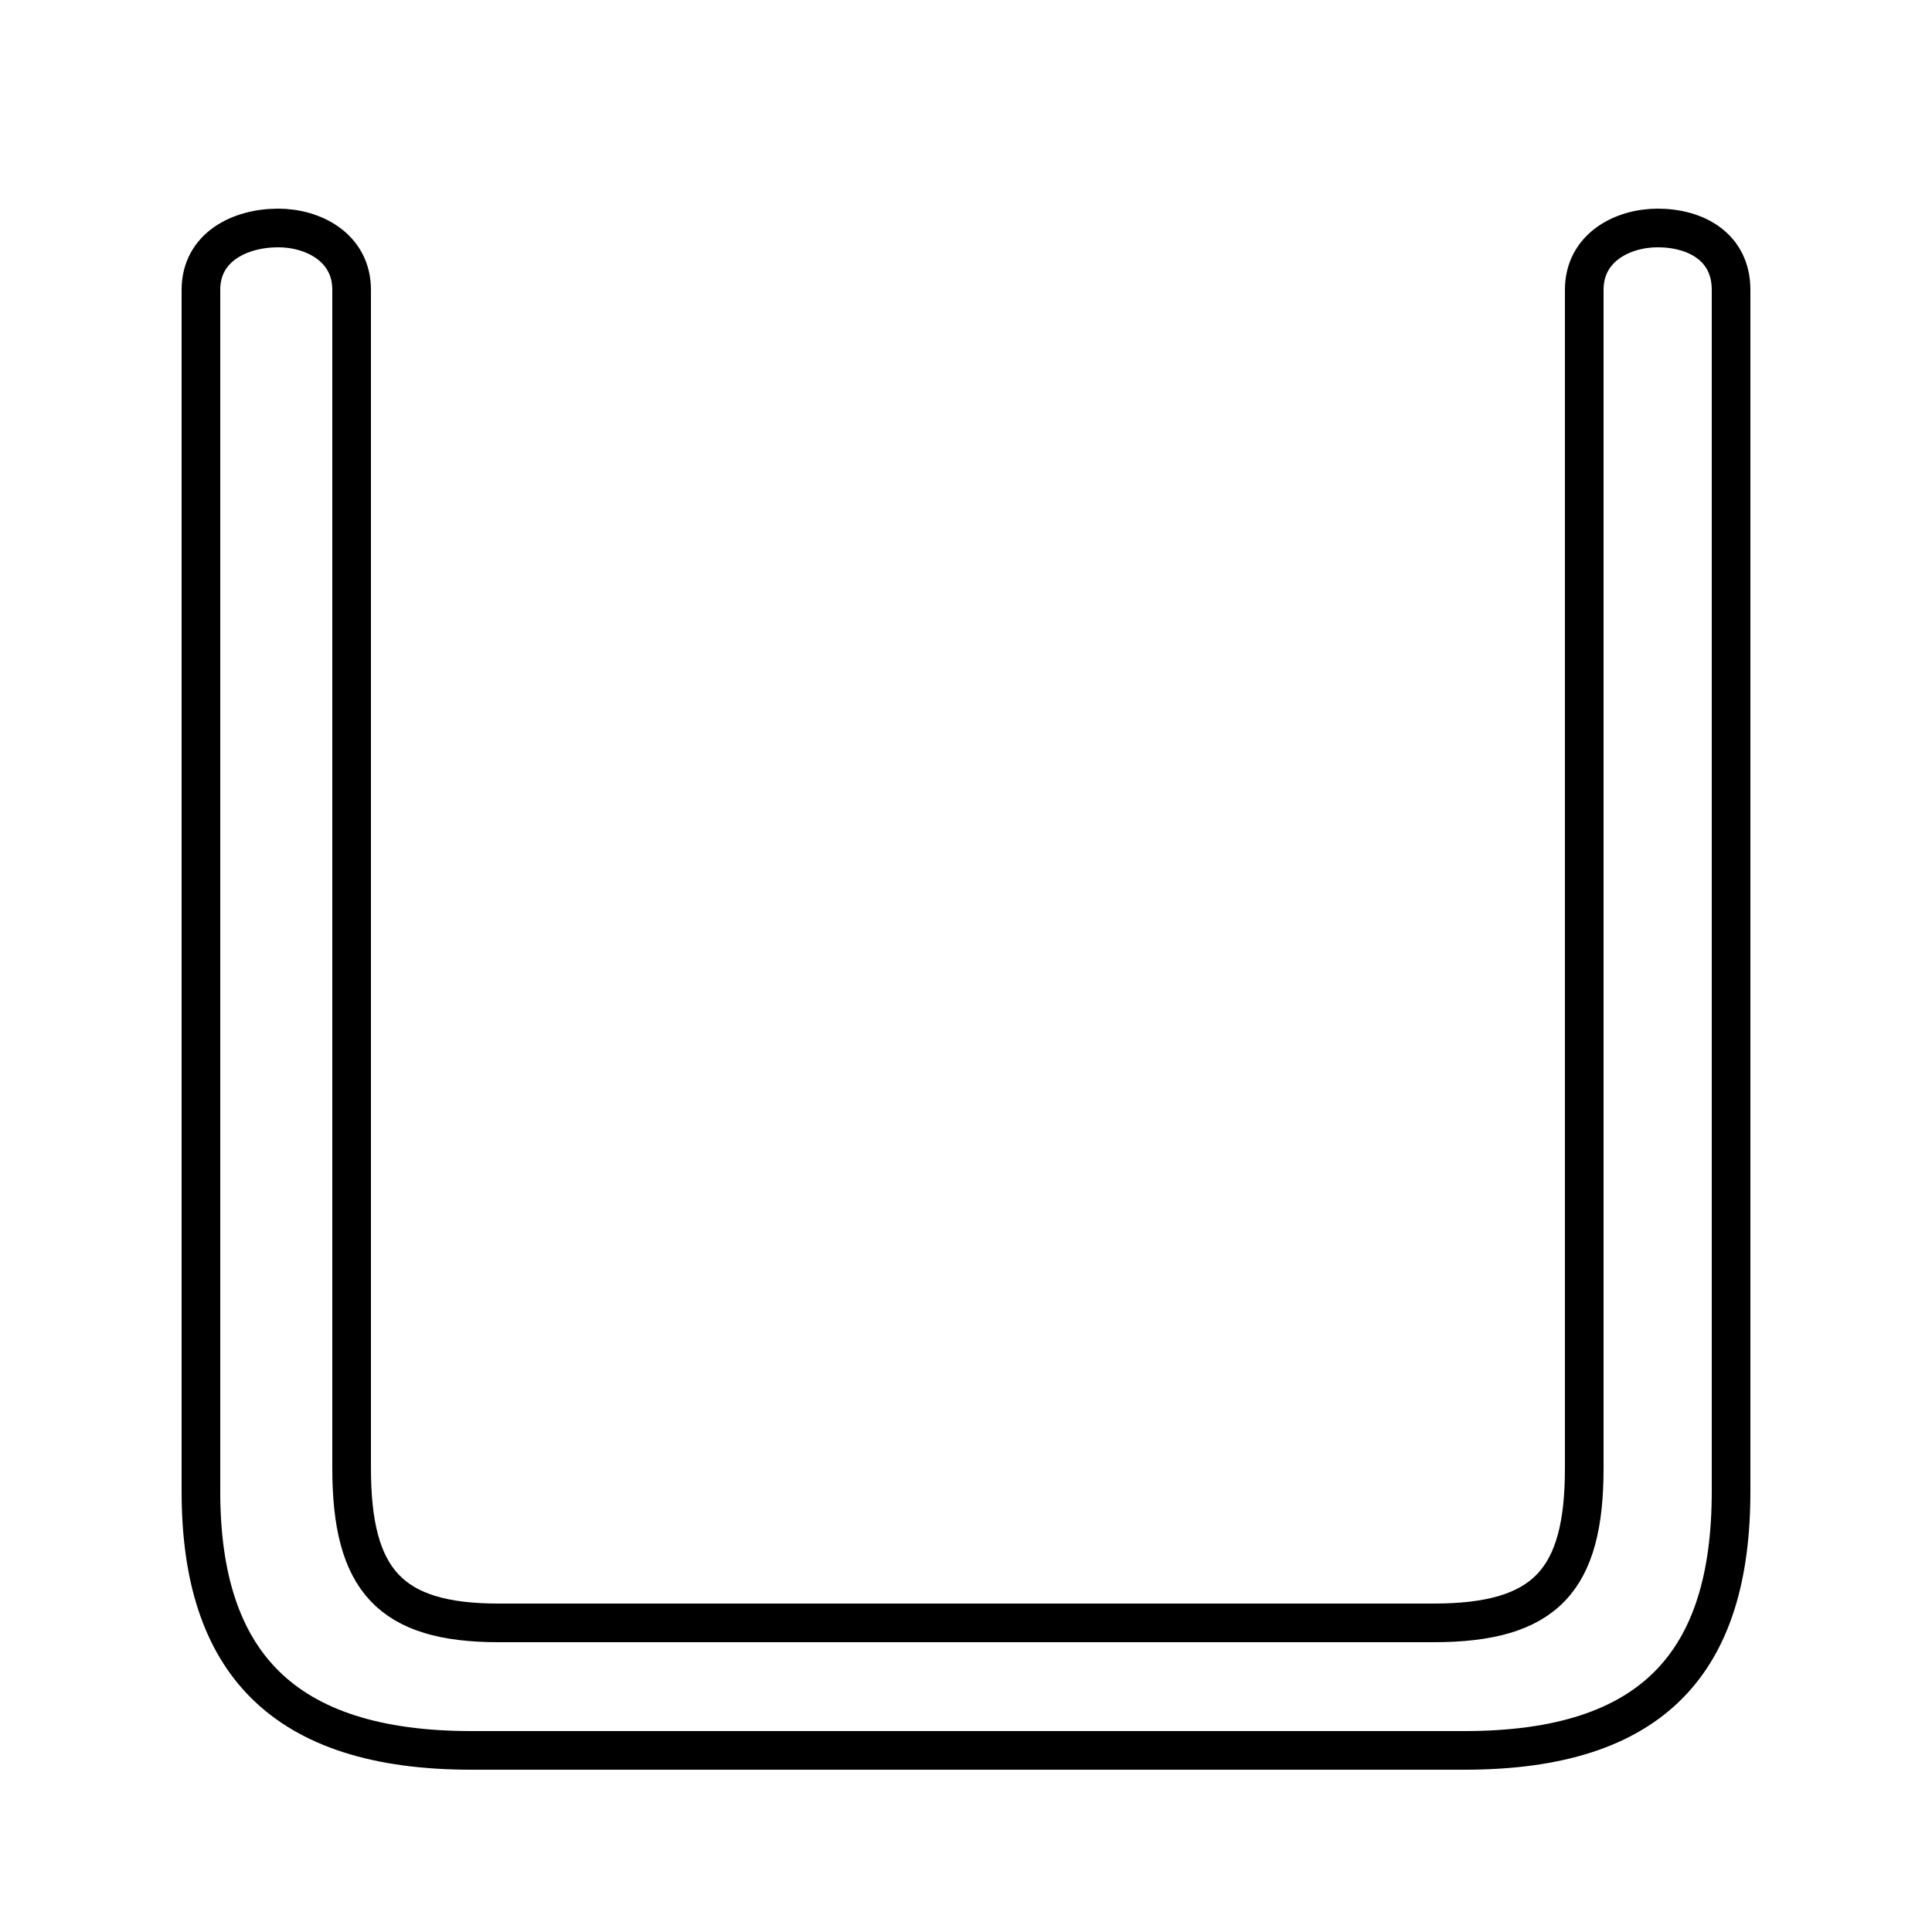 <svg xmlns="http://www.w3.org/2000/svg" viewBox="0 -44.0 50.0 50.0">
    <rect x="0" y="-44.0" width="50.0" height="50.0" fill="#808080" stroke="none"/>
    <g transform="scale(1, -1)">
        <!-- ボディの枠 -->
        <rect x="0" y="-6.0" width="50.0" height="50.0"
            stroke="white" fill="white"/>
        <!-- グリフ座標系の原点 -->
        <circle cx="0" cy="0" r="5" fill="white"/>
        <!-- グリフのアウトライン -->
        <g style="fill:none;stroke:#000000;stroke-width:1;">
<path d="M 12.9 2.0 C 10.1 2.0 9.1 3.1 9.1 6.0 L 9.1 36.5 C 9.1 37.6 8.1 38.1 7.2 38.1 C 6.2 38.1 5.2 37.6 5.2 36.5 L 5.2 5.4 C 5.2 1.0 7.3 -1.3 12.2 -1.3 L 37.9 -1.3 C 42.8 -1.3 44.8 1.0 44.8 5.4 L 44.8 36.5 C 44.8 37.6 43.9 38.1 42.9 38.1 C 42.0 38.1 41.0 37.6 41.0 36.5 L 41.0 6.0 C 41.0 3.1 40.0 2.0 37.1 2.0 Z"/>
</g>
</g>
</svg>